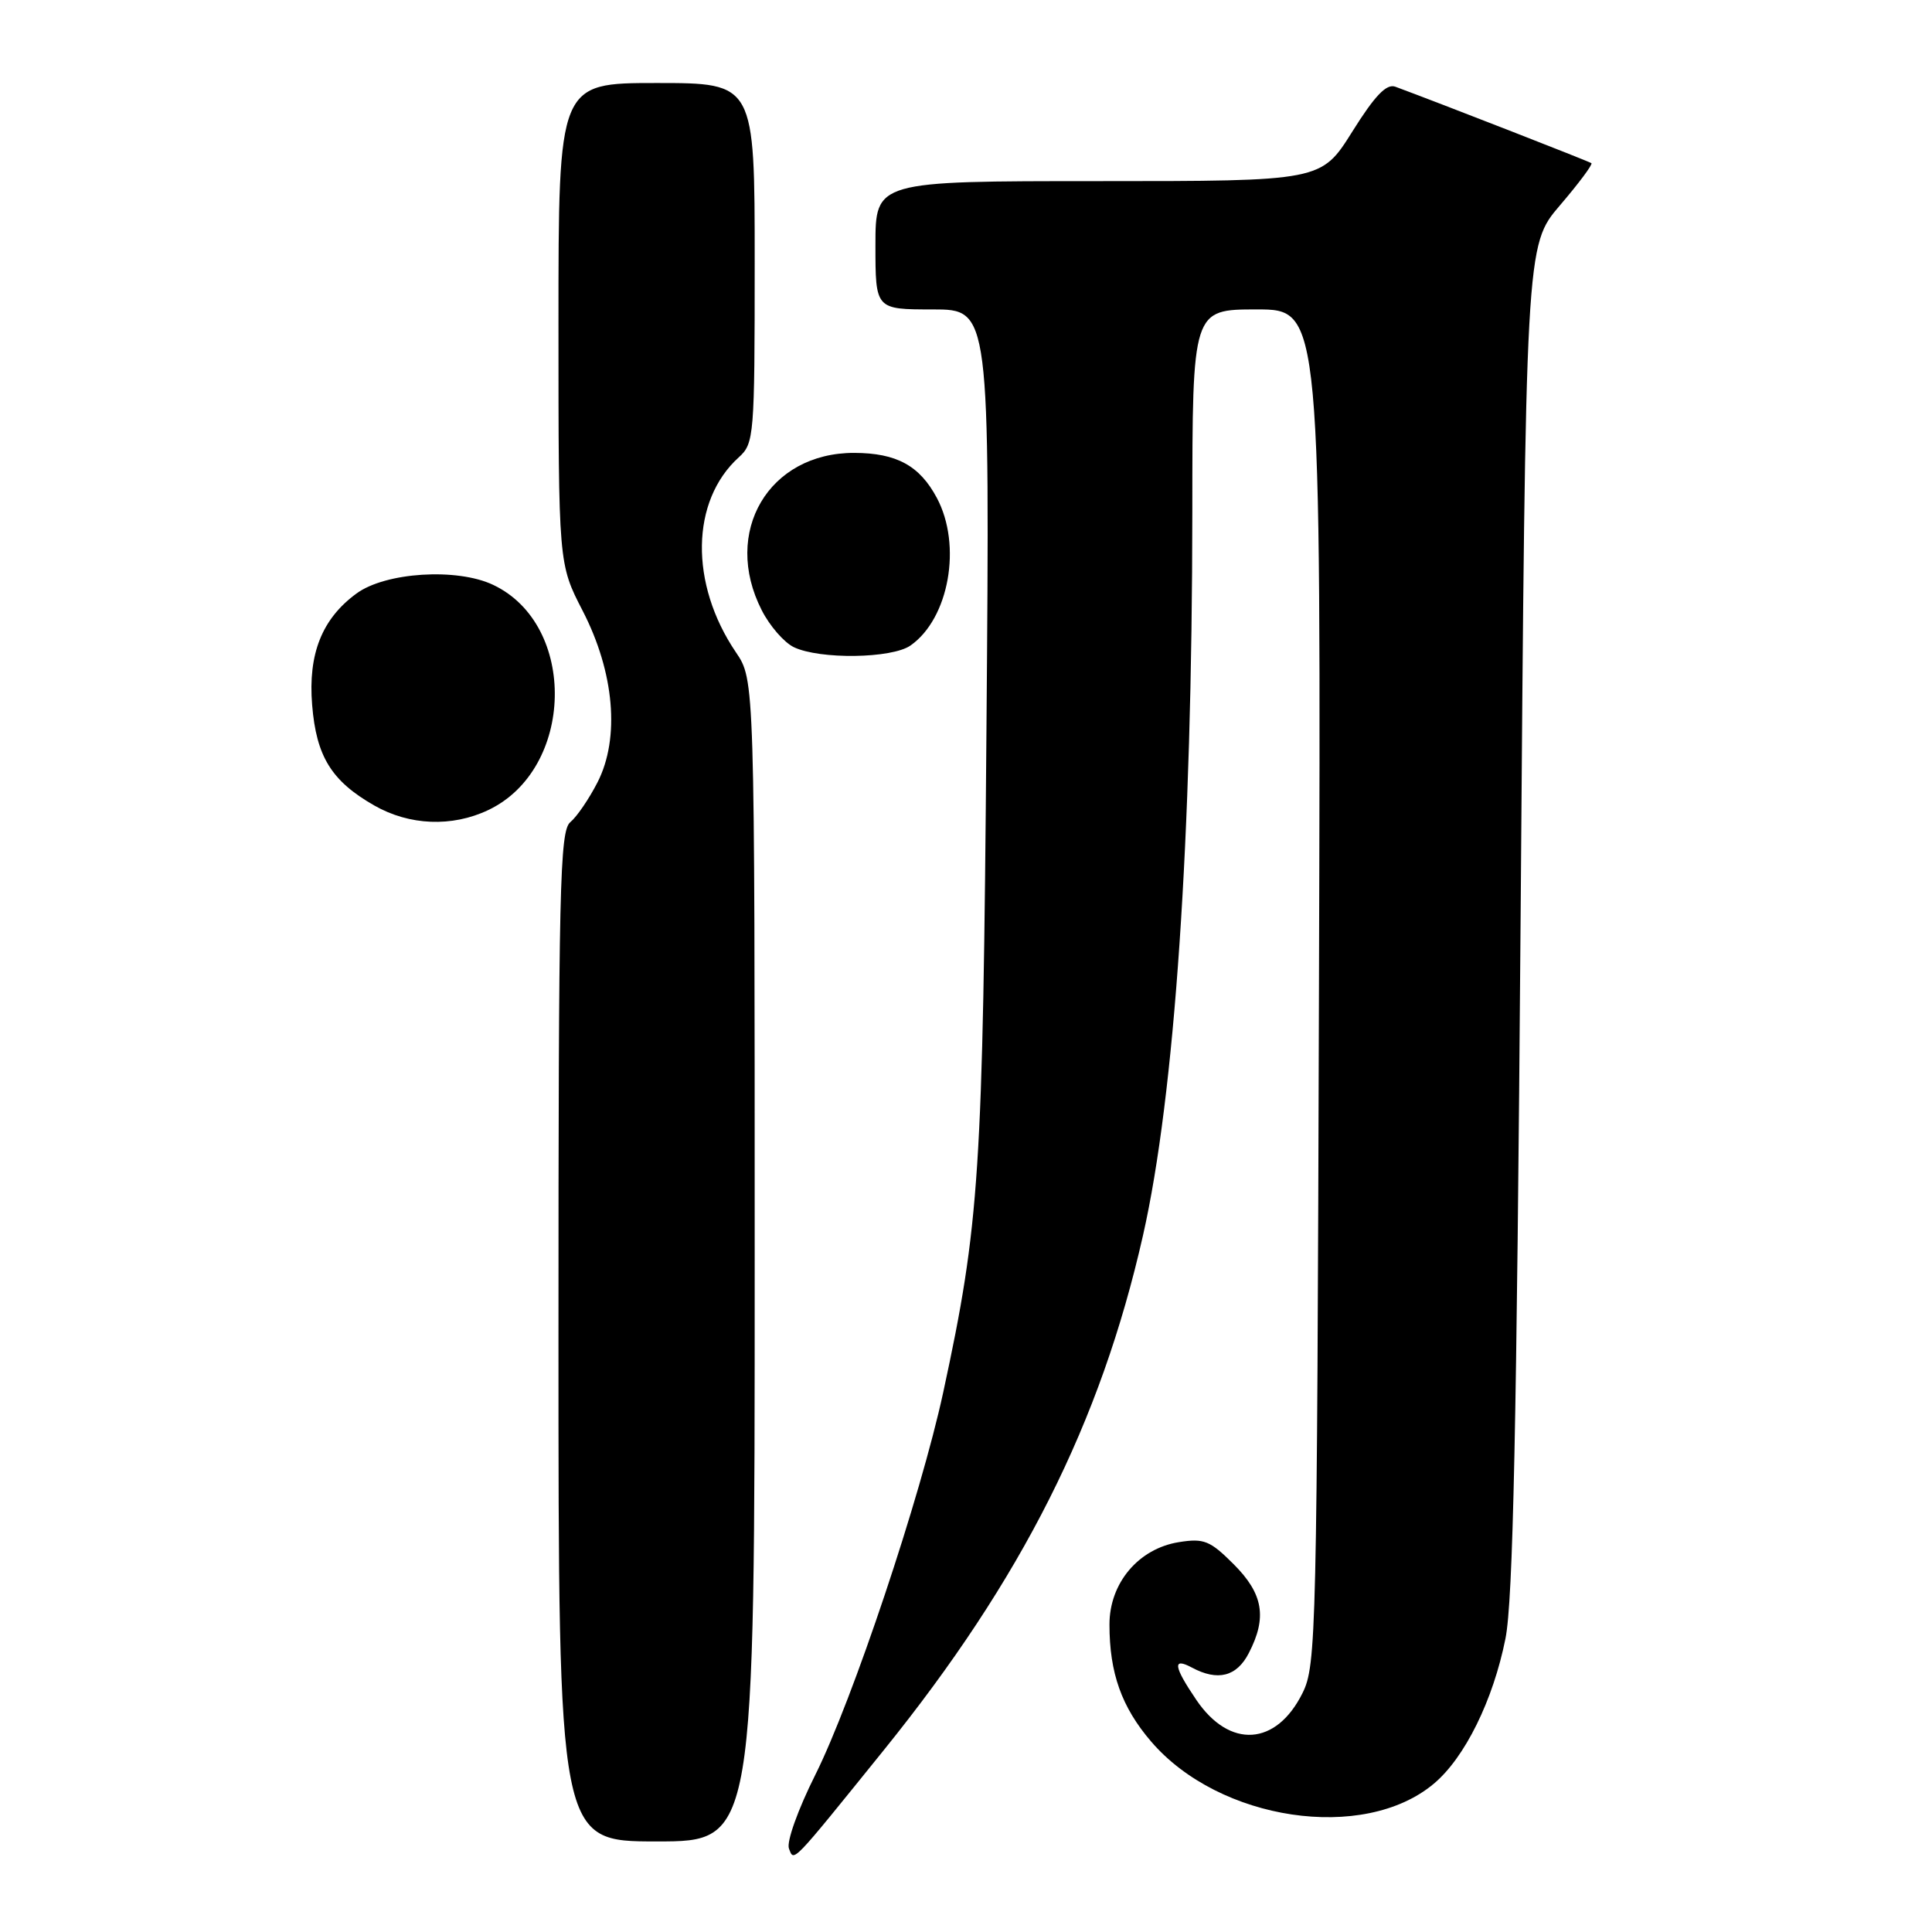 <?xml version="1.0" encoding="UTF-8" standalone="no"?>
<!DOCTYPE svg PUBLIC "-//W3C//DTD SVG 1.1//EN" "http://www.w3.org/Graphics/SVG/1.1/DTD/svg11.dtd" >
<svg xmlns="http://www.w3.org/2000/svg" xmlns:xlink="http://www.w3.org/1999/xlink" version="1.1" viewBox="0 0 256 256">
 <g >
 <path fill="currentColor"
d=" M 117.10 231.91 C 135.41 209.24 145.83 188.55 151.45 163.71 C 155.66 145.13 157.97 111.11 157.99 67.75 C 158.00 41.00 158.00 41.00 166.52 41.00 C 175.04 41.00 175.04 41.00 174.77 130.75 C 174.51 216.75 174.42 220.66 172.59 224.34 C 169.11 231.35 162.94 231.75 158.53 225.26 C 155.50 220.80 155.33 219.57 157.93 220.96 C 161.36 222.80 163.87 222.16 165.47 219.05 C 167.92 214.32 167.39 211.19 163.47 207.27 C 160.34 204.14 159.53 203.81 156.22 204.34 C 150.86 205.19 147.00 209.77 147.01 215.27 C 147.01 221.68 148.62 226.20 152.52 230.75 C 161.54 241.29 180.73 244.15 190.00 236.34 C 194.10 232.90 197.85 225.29 199.48 217.13 C 200.49 212.10 200.97 189.03 201.49 121.51 C 202.16 32.52 202.16 32.52 206.70 27.21 C 209.20 24.29 211.07 21.78 210.87 21.62 C 210.57 21.39 190.84 13.69 184.89 11.49 C 183.72 11.06 182.19 12.64 179.18 17.45 C 175.07 24.00 175.07 24.00 145.54 24.00 C 116.00 24.00 116.00 24.00 116.00 32.50 C 116.00 41.00 116.00 41.00 123.58 41.00 C 131.16 41.00 131.16 41.00 130.71 96.75 C 130.24 155.50 129.81 162.13 124.98 184.50 C 121.99 198.33 112.96 225.32 108.03 235.18 C 105.73 239.77 104.20 244.06 104.54 244.94 C 105.23 246.71 104.71 247.25 117.10 231.91 Z  M 100.00 167.04 C 100.00 90.09 100.00 90.09 97.51 86.43 C 91.36 77.35 91.52 66.36 97.90 60.59 C 99.92 58.76 100.00 57.81 100.00 34.85 C 100.00 11.00 100.00 11.00 87.00 11.00 C 74.00 11.00 74.00 11.00 74.00 42.86 C 74.00 74.72 74.00 74.72 77.21 80.94 C 81.41 89.09 82.17 97.79 79.18 103.65 C 78.06 105.84 76.44 108.22 75.57 108.94 C 74.17 110.10 74.00 117.51 74.00 177.12 C 74.00 244.00 74.00 244.00 87.00 244.00 C 100.00 244.00 100.00 244.00 100.00 167.04 Z  M 64.69 107.34 C 76.13 101.92 76.55 82.81 65.35 77.50 C 60.56 75.22 51.08 75.82 47.24 78.64 C 42.66 81.99 40.81 86.65 41.36 93.40 C 41.91 100.24 43.92 103.49 49.59 106.73 C 54.25 109.39 59.89 109.62 64.69 107.34 Z  M 120.65 85.53 C 125.75 81.96 127.49 72.26 124.14 65.98 C 121.86 61.70 118.81 60.03 113.20 60.01 C 101.85 59.98 95.65 70.51 100.93 80.85 C 101.98 82.93 103.90 85.13 105.18 85.75 C 108.61 87.40 118.18 87.27 120.65 85.53 Z "/>
</g>
</svg>